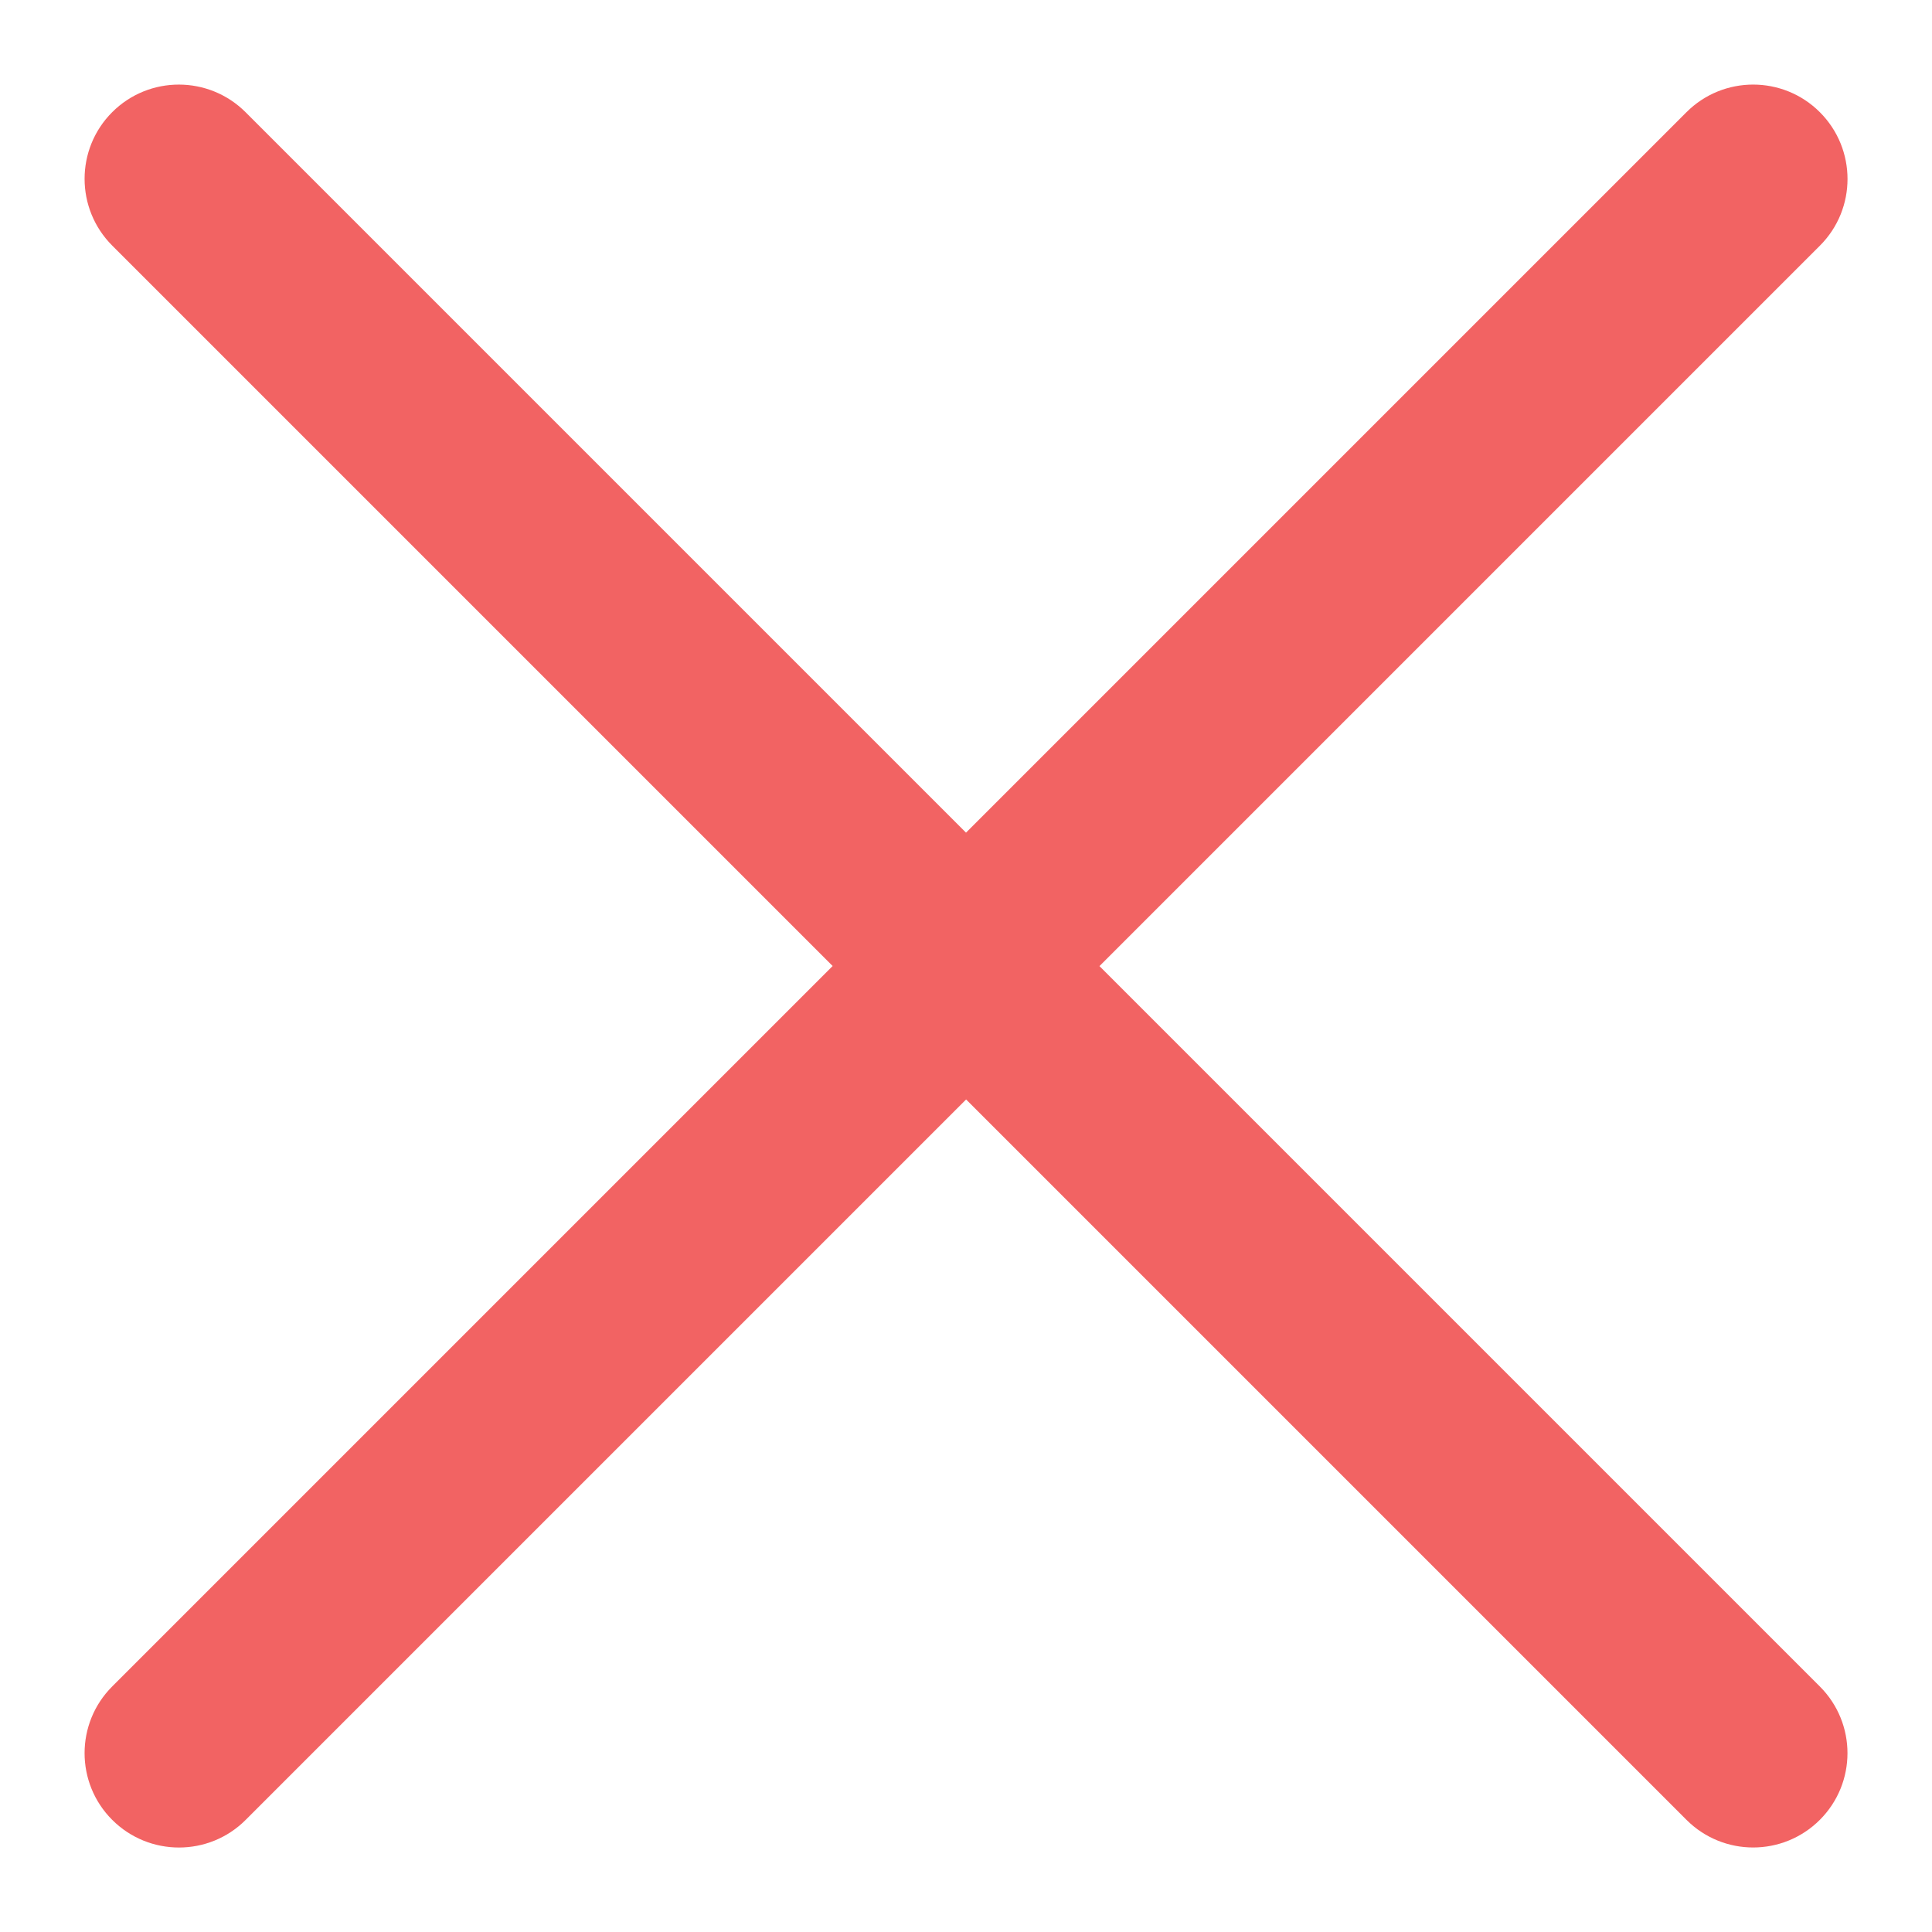 <?xml version="1.0" encoding="UTF-8"?>
<svg width="16px" height="16px" viewBox="0 0 16 16" version="1.1" xmlns="http://www.w3.org/2000/svg" xmlns:xlink="http://www.w3.org/1999/xlink">
    <!-- Generator: Sketch 60.1 (88133) - https://sketch.com -->
    <title>plus copy 2</title>
    <desc>Created with Sketch.</desc>
    <g id="Doctor-App" stroke="none" stroke-width="1" fill="none" fill-rule="evenodd">
        <g id="7--Terms-and-conditions" transform="translate(-1127, -197)" fill="#F26363" fill-rule="nonzero">
            <g id="plus-copy-2" transform="translate(1134.718, 204.718) rotate(-45) translate(-1134.718, -204.718) translate(1124.718, 194.218)">
                <path d="M19.219,10.118 L10.781,10.118 L10.781,1.681 C10.781,1.249 10.431,0.899 10,0.899 C9.569,0.899 9.219,1.249 9.219,1.681 L9.219,10.118 L0.781,10.118 C0.35,10.118 0,10.468 0,10.899 C0,11.331 0.35,11.681 0.781,11.681 L9.219,11.681 L9.219,20.118 C9.219,20.55 9.569,20.899 10,20.899 C10.431,20.899 10.781,20.55 10.781,20.118 L10.781,11.681 L19.219,11.681 C19.65,11.681 20,11.331 20,10.899 C20,10.468 19.65,10.118 19.219,10.118 Z" id="Path"></path>
            </g>
        </g>
    </g>
</svg>